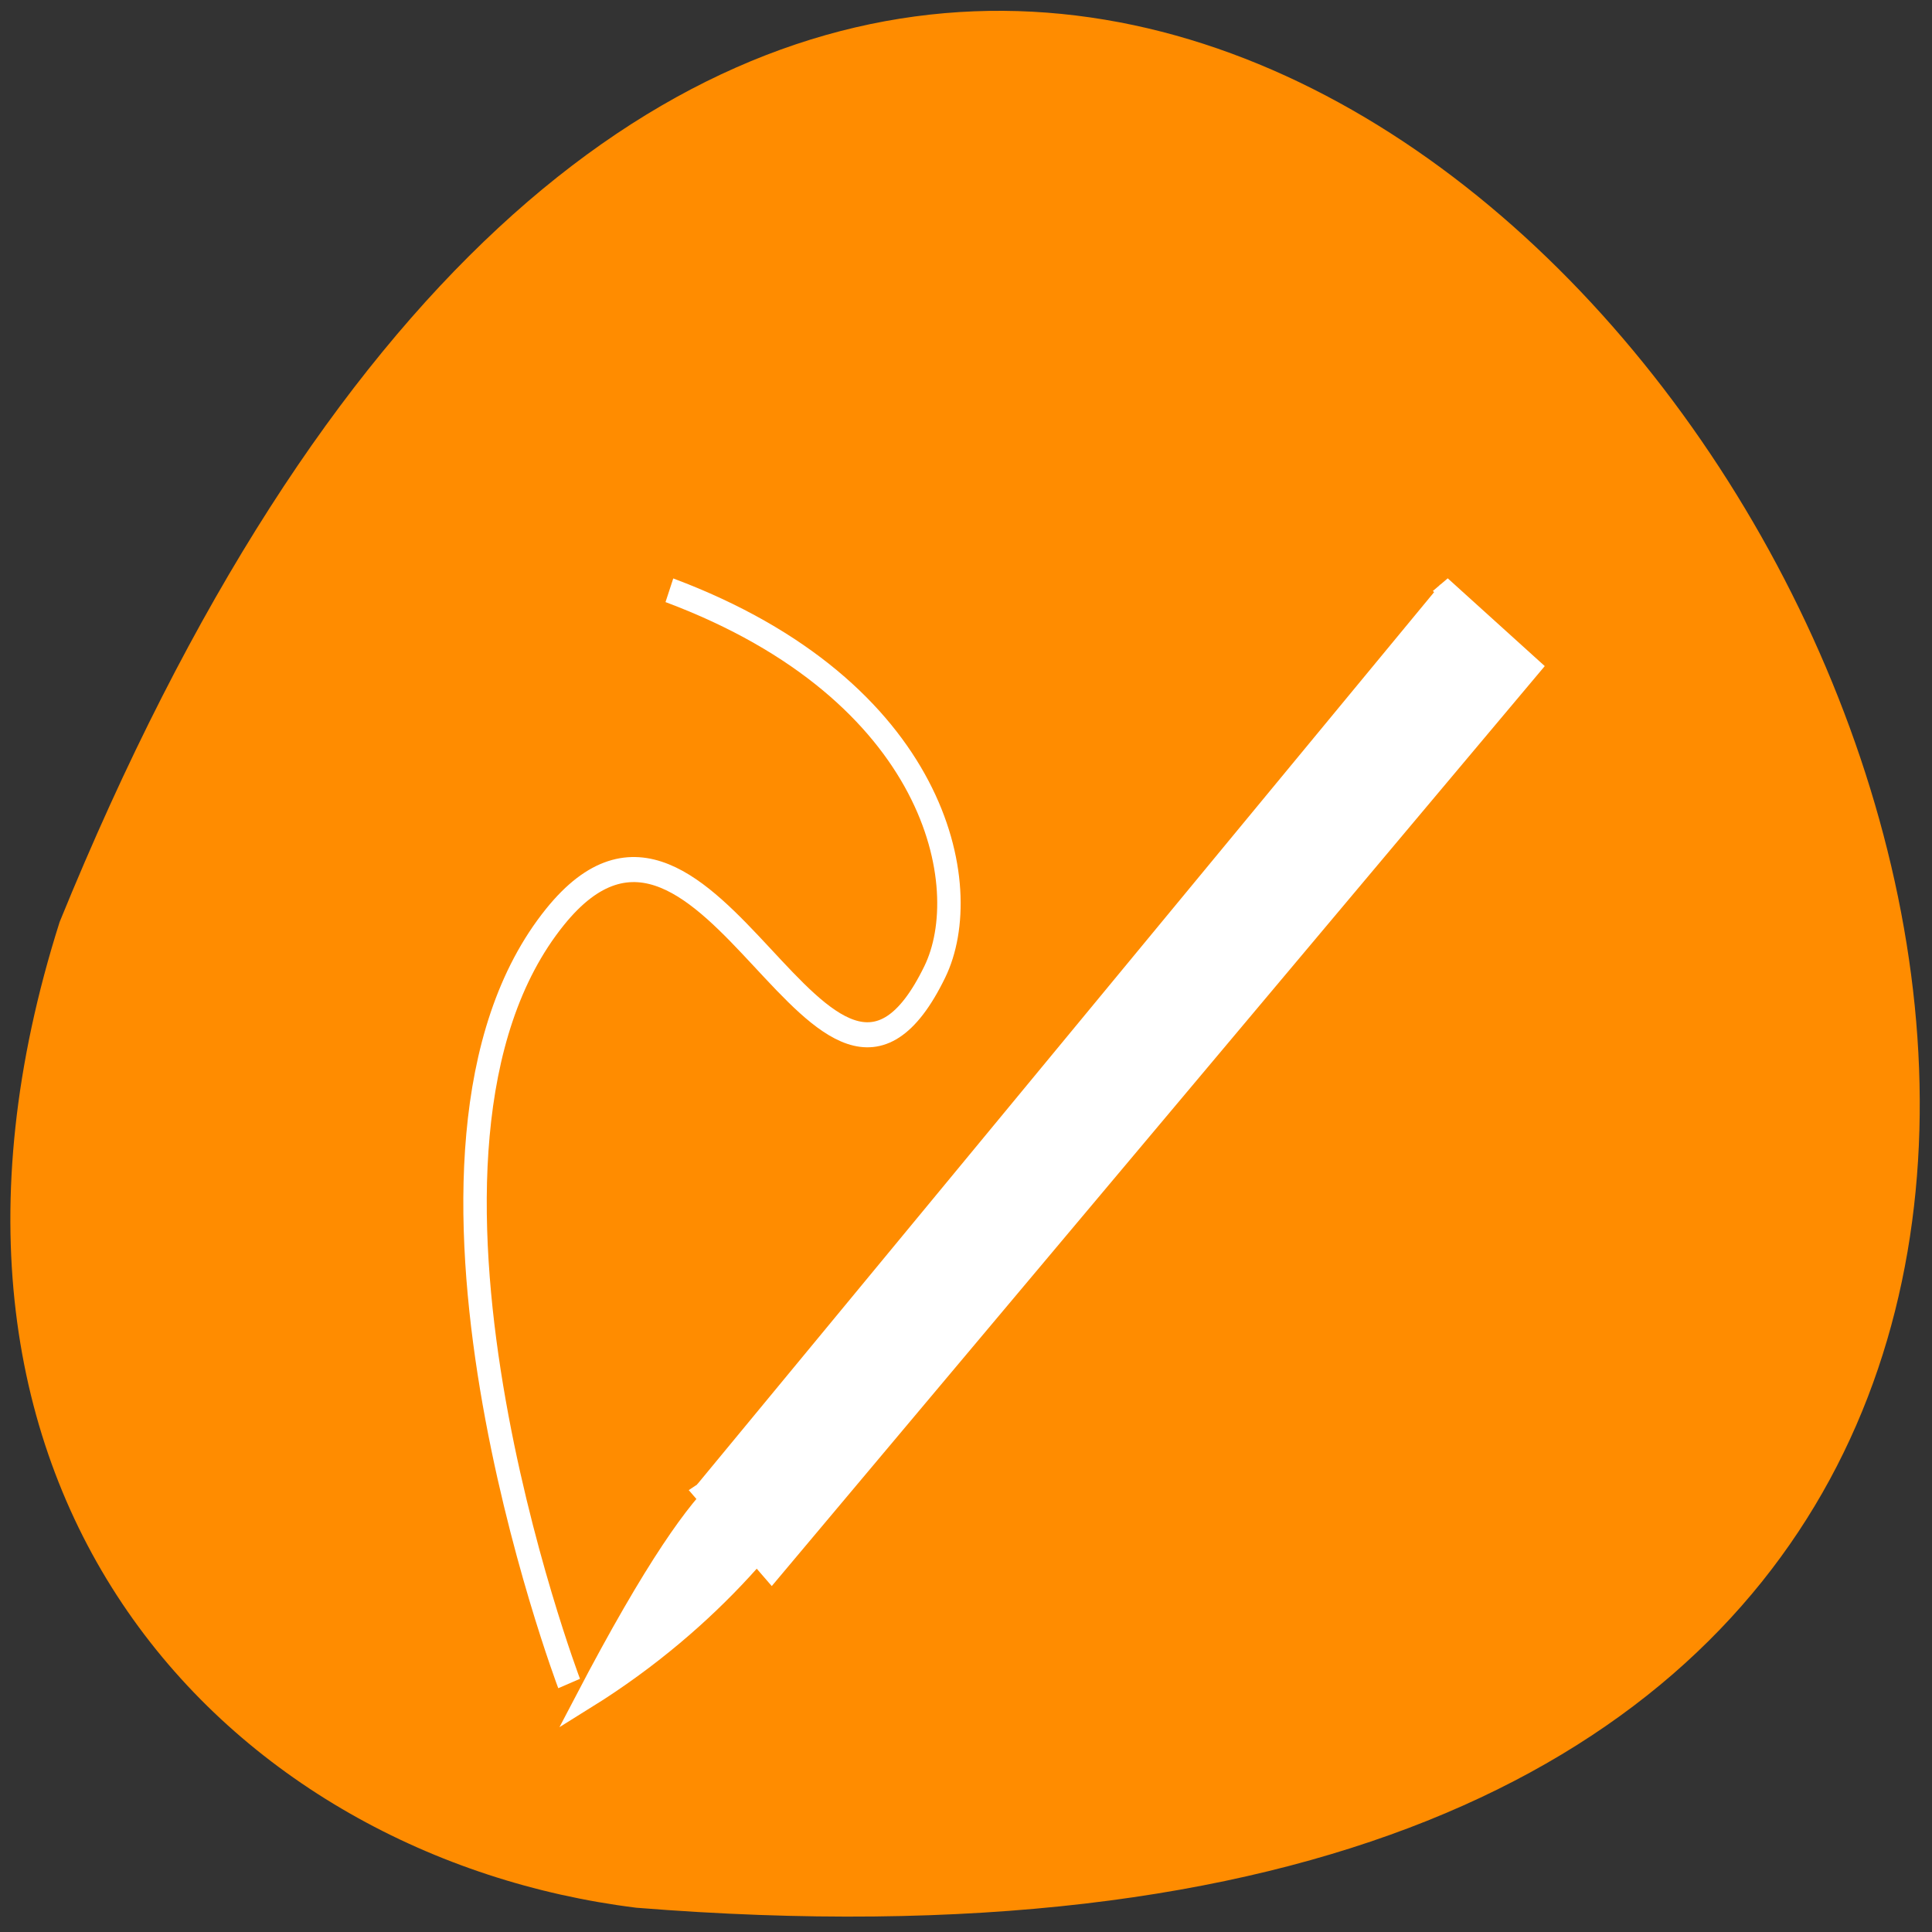 <svg xmlns="http://www.w3.org/2000/svg" viewBox="0 0 32 32"><rect x="0" y="0" width="32" height="32" fill="#333333" stroke="none"/><path d="m 0.988 15.27 c 17.508 -42.988 54.109 19.895 9.551 16.328 c -6.711 -0.832 -12.574 -6.812 -9.551 -16.328" style="fill:#ff8c00"/><g style="stroke:#fff"><g transform="matrix(0.033 0.3 -0.342 0.029 189.22 -112.859)" style="fill:#fff;fill-rule:evenodd"><path d="m 358.393 518.103 l 4.92 -3.928 l 45.925 41.217 l -5.065 3.126" style="stroke-miterlimit:2"/><path d="m 402.533 554.547 c -8.08 -7.053 5.374 -2.674 12.91 10.483 c -14.327 -8.323 -11.202 -8.995 -12.91 -10.483"/></g><path d="m 6.558 44.485 c 0 0 -8.62 -21.299 -0.604 -30.594 c 6.646 -7.714 11.5 11.252 16.213 2.192 c 1.772 -3.396 0.121 -11.223 -11.329 -15.231" transform="matrix(0.388 0 0 0.415 6.882 9.423)" style="fill:none"/></g></svg>